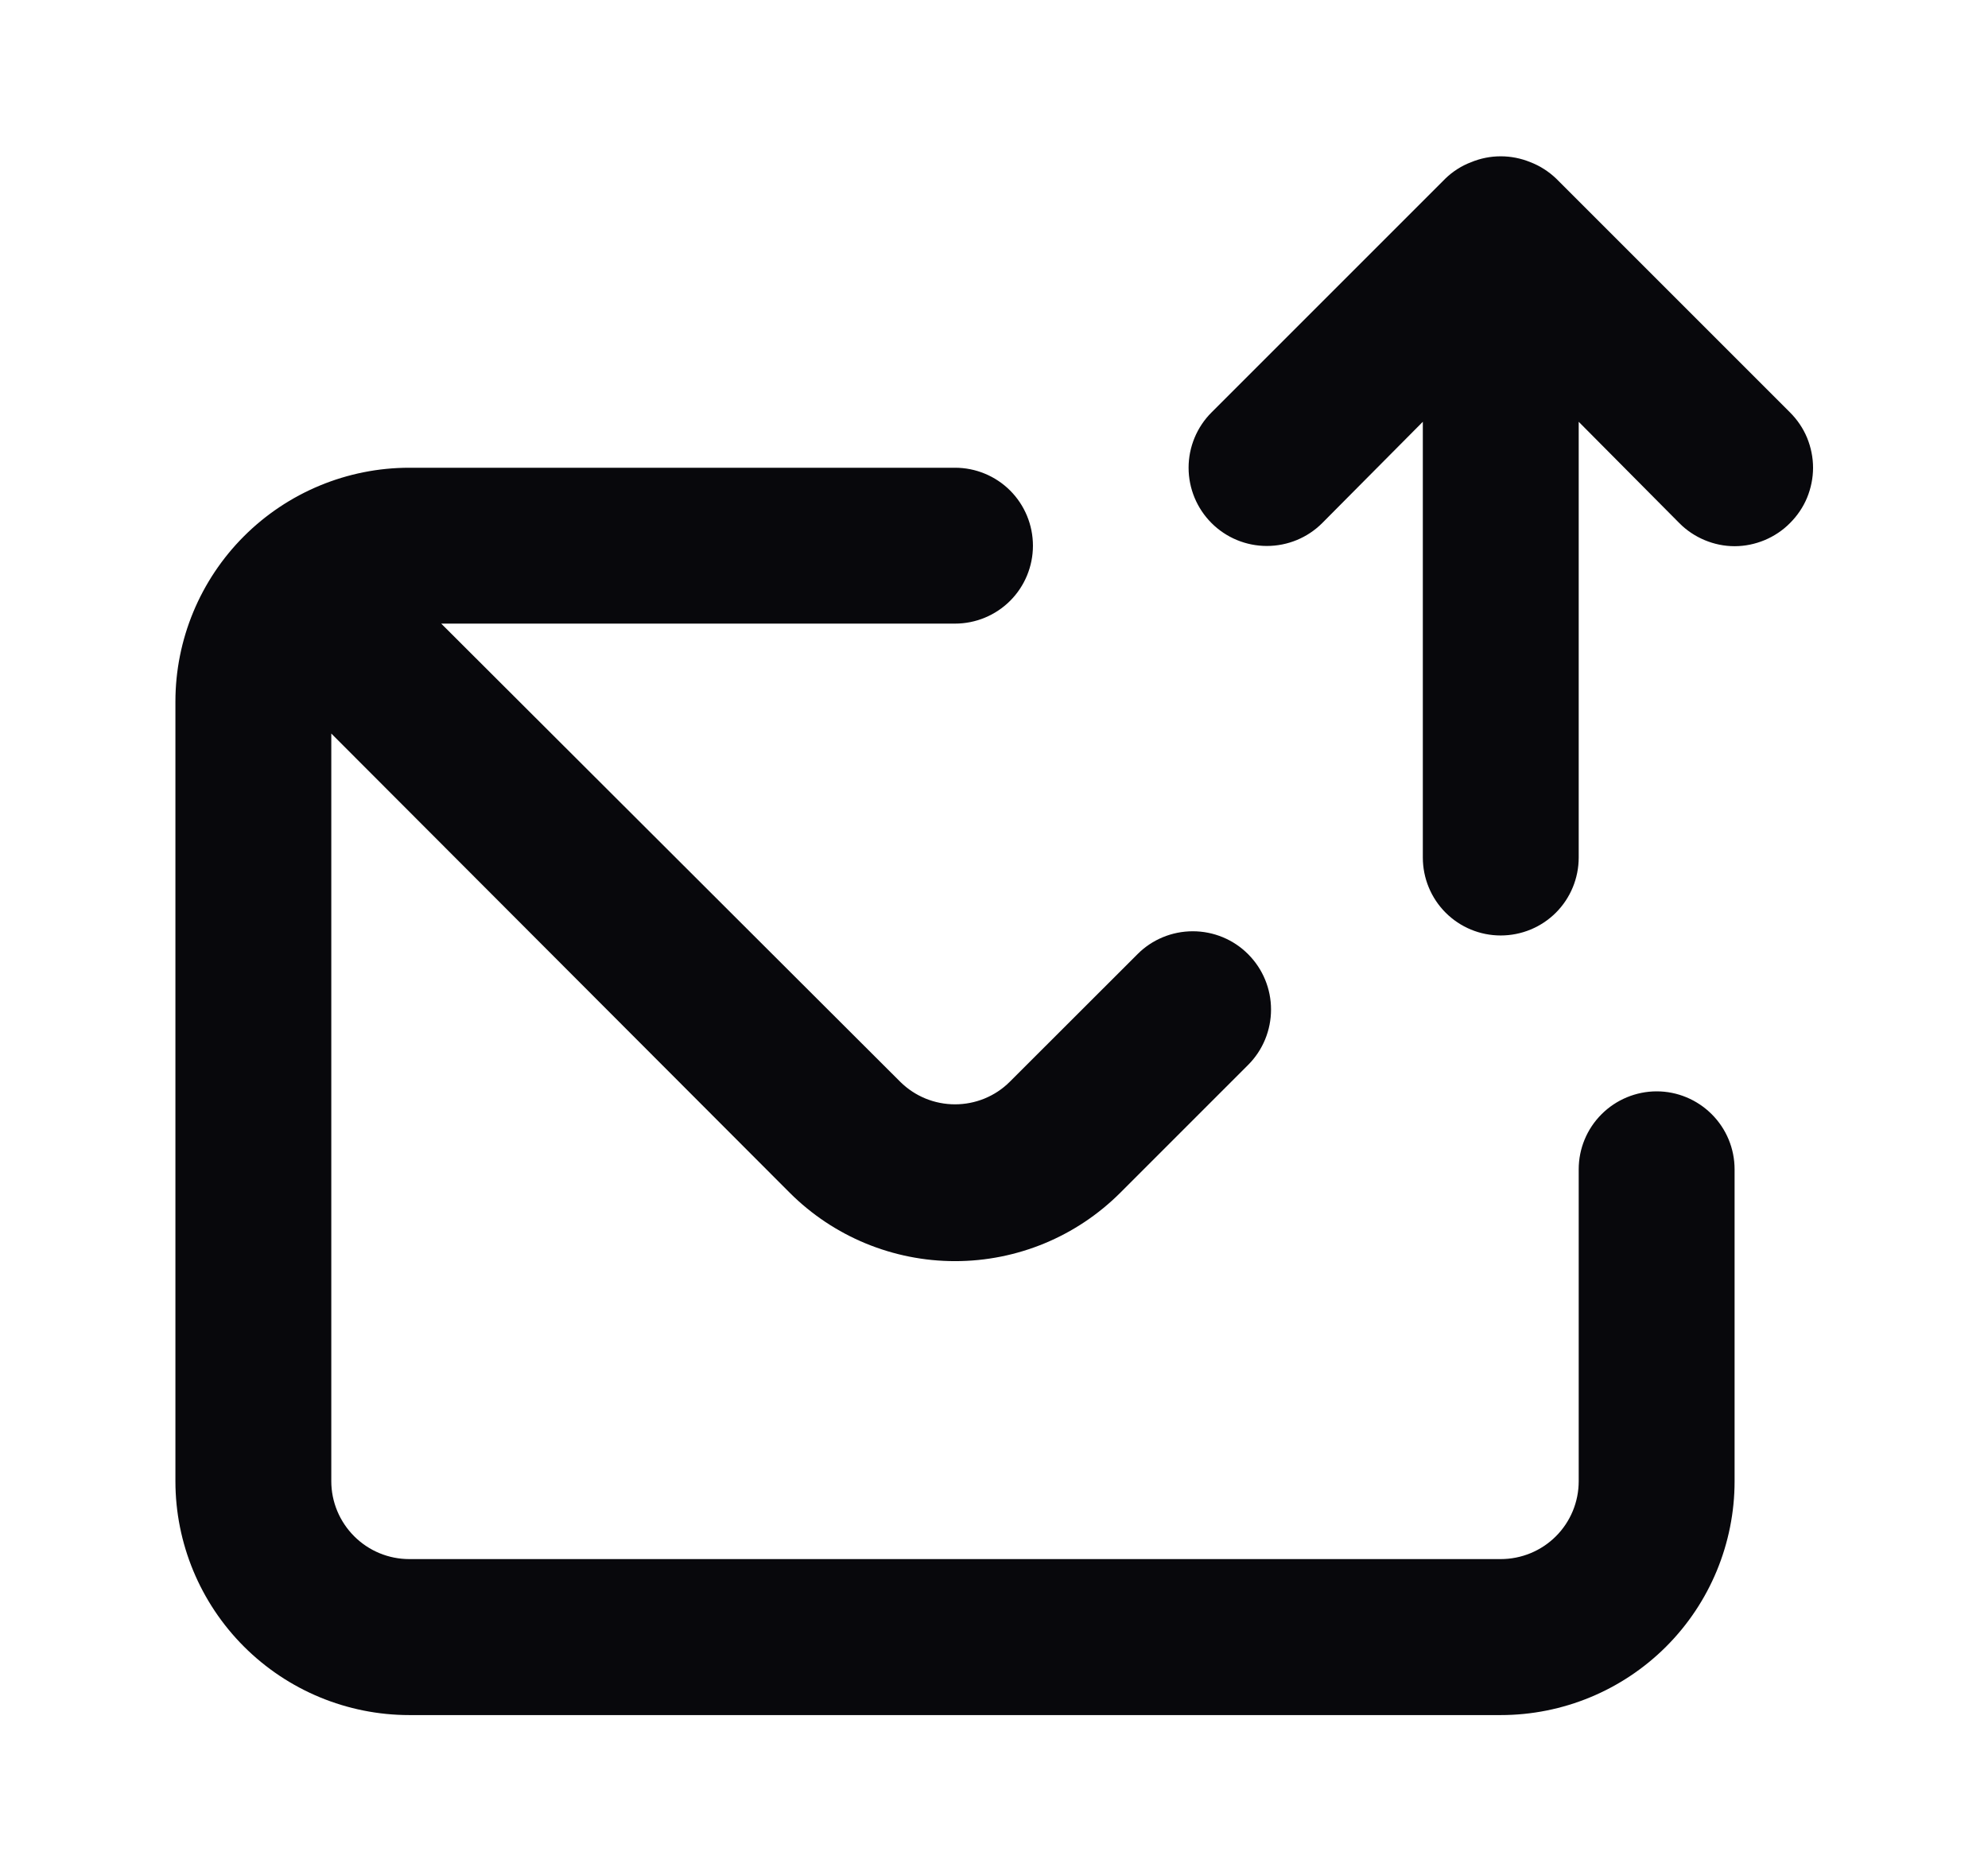 <svg xmlns="http://www.w3.org/2000/svg" width="17" height="16" fill="none" viewBox="0 0 17 16"><path fill="#08080C" d="M14.167 9.333C13.99 9.333 13.82 9.404 13.695 9.529C13.57 9.654 13.5 9.823 13.5 10V12.667C13.5 12.844 13.43 13.013 13.305 13.138C13.18 13.263 13.01 13.333 12.833 13.333H3.5C3.323 13.333 3.154 13.263 3.029 13.138C2.904 13.013 2.833 12.844 2.833 12.667V6.273L6.753 10.2C7.128 10.575 7.637 10.785 8.167 10.785C8.697 10.785 9.205 10.575 9.58 10.2L10.673 9.107C10.799 8.981 10.869 8.811 10.869 8.633C10.869 8.456 10.799 8.286 10.673 8.16C10.548 8.034 10.377 7.964 10.2 7.964C10.023 7.964 9.852 8.034 9.727 8.16L8.633 9.253C8.509 9.376 8.341 9.444 8.167 9.444C7.992 9.444 7.825 9.376 7.7 9.253L3.773 5.333H8.167C8.343 5.333 8.513 5.263 8.638 5.138C8.763 5.013 8.833 4.843 8.833 4.667C8.833 4.49 8.763 4.32 8.638 4.195C8.513 4.07 8.343 4 8.167 4H3.5C2.97 4 2.461 4.211 2.086 4.586C1.711 4.961 1.5 5.47 1.5 6V12.667C1.5 13.197 1.711 13.706 2.086 14.081C2.461 14.456 2.97 14.667 3.5 14.667H12.833C13.364 14.667 13.873 14.456 14.248 14.081C14.623 13.706 14.833 13.197 14.833 12.667V10C14.833 9.823 14.763 9.654 14.638 9.529C14.513 9.404 14.344 9.333 14.167 9.333ZM15.307 3.527L13.307 1.527C13.243 1.466 13.168 1.418 13.087 1.387C12.924 1.32 12.742 1.32 12.58 1.387C12.498 1.418 12.423 1.466 12.36 1.527L10.36 3.527C10.235 3.652 10.164 3.822 10.164 4C10.164 4.178 10.235 4.348 10.36 4.473C10.486 4.599 10.656 4.669 10.833 4.669C11.011 4.669 11.181 4.599 11.307 4.473L12.167 3.607V7.333C12.167 7.51 12.237 7.68 12.362 7.805C12.487 7.93 12.656 8 12.833 8C13.01 8 13.18 7.93 13.305 7.805C13.43 7.68 13.5 7.51 13.5 7.333V3.607L14.36 4.473C14.422 4.536 14.496 4.585 14.577 4.619C14.658 4.653 14.745 4.671 14.833 4.671C14.921 4.671 15.008 4.653 15.09 4.619C15.171 4.585 15.245 4.536 15.307 4.473C15.369 4.411 15.419 4.338 15.453 4.256C15.486 4.175 15.504 4.088 15.504 4C15.504 3.912 15.486 3.825 15.453 3.744C15.419 3.662 15.369 3.589 15.307 3.527Z"/></svg>